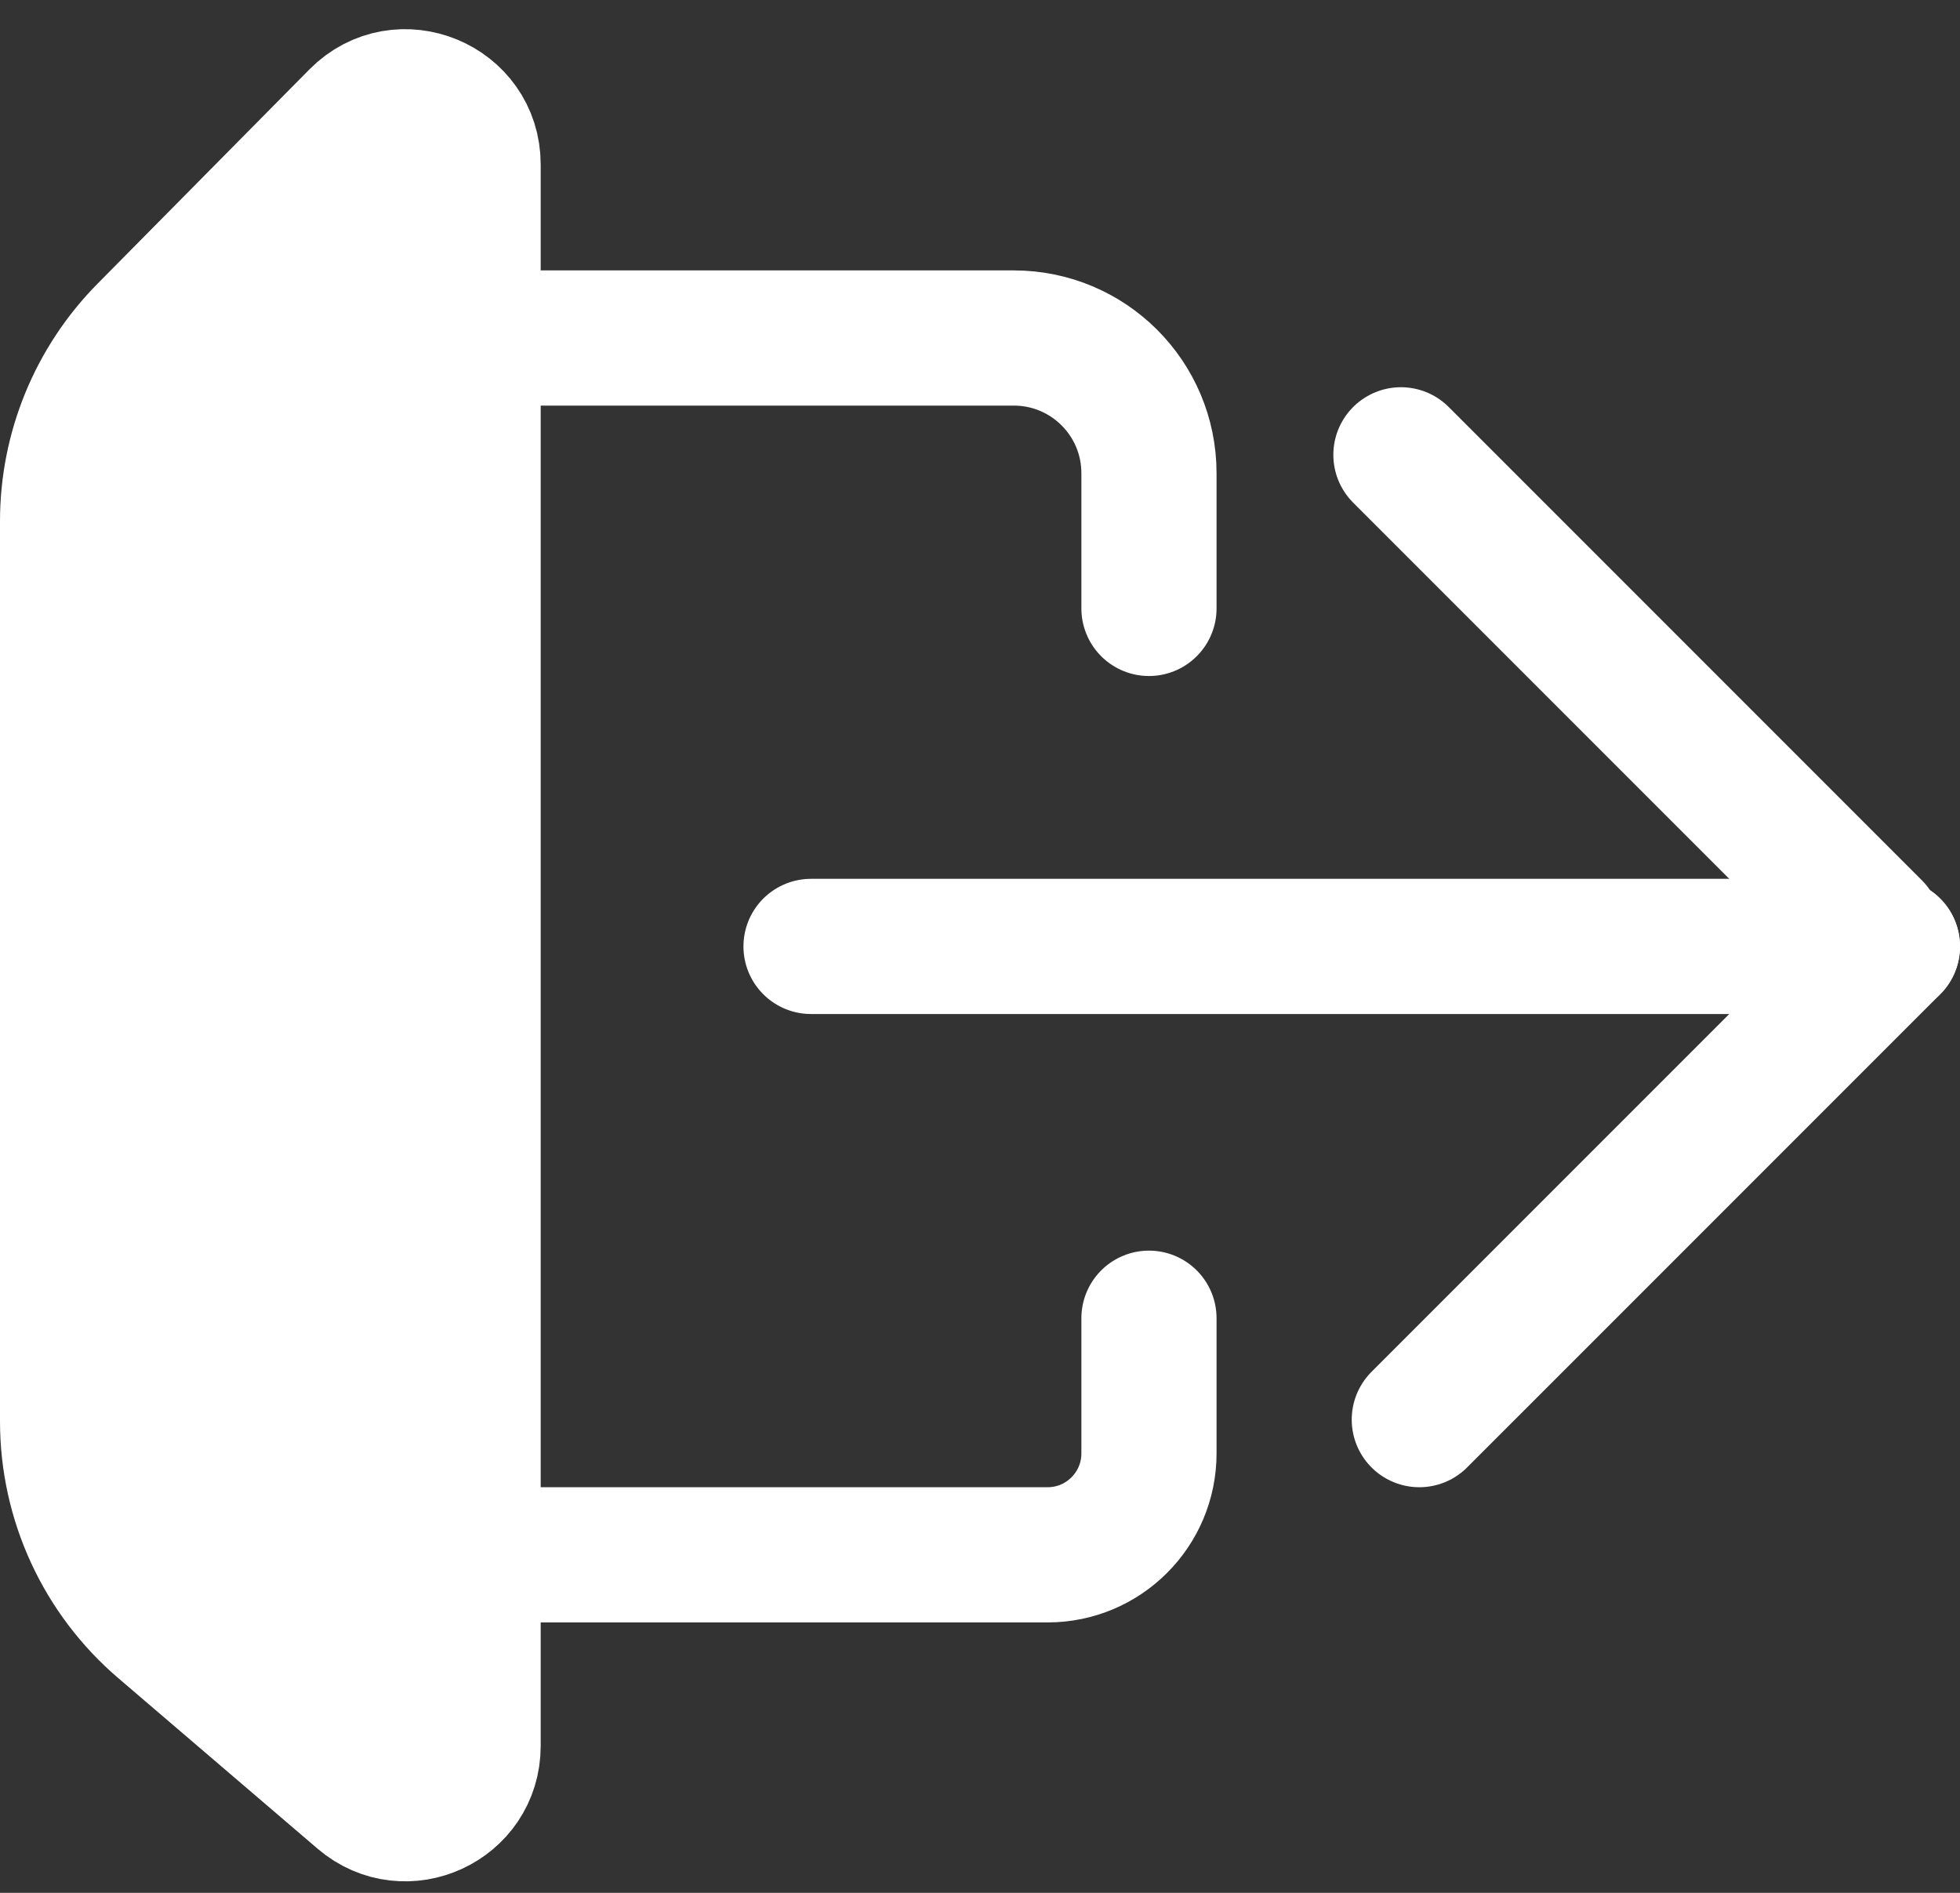 <svg width="29" height="28" viewBox="0 0 29 28" fill="none" xmlns="http://www.w3.org/2000/svg">
<rect x="0" y="0" width="29" height="28" fill="#333333" stroke="none"/>
<path d="M17 19.5V21.5V21.5C17 22.328 16.328 23 15.5 23H5C2.791 23 1 21.209 1 19V9C1 6.791 2.791 5 5 5H15C16.105 5 17 5.895 17 7V7V9" stroke="white" stroke-width="2" stroke-linecap="round"/>
<path d="M1 7.711C1 6.657 1.415 5.647 2.156 4.898L5.289 1.73C5.917 1.095 7 1.54 7 2.433V10.867V13.267V14.467V17.667V25.828C7 26.682 5.999 27.143 5.35 26.588L2.4 24.064C1.511 23.304 1 22.194 1 21.025V7.711Z" fill="white" stroke="white" stroke-width="2"/>
<path d="M12 14L28 14" stroke="white" stroke-width="2" stroke-linecap="round"/>
<path d="M20.728 6.728L27.728 13.728" stroke="white" stroke-width="2" stroke-linecap="round"/>
<path d="M21 21L28 14" stroke="white" stroke-width="2" stroke-linecap="round"/>
</svg>
